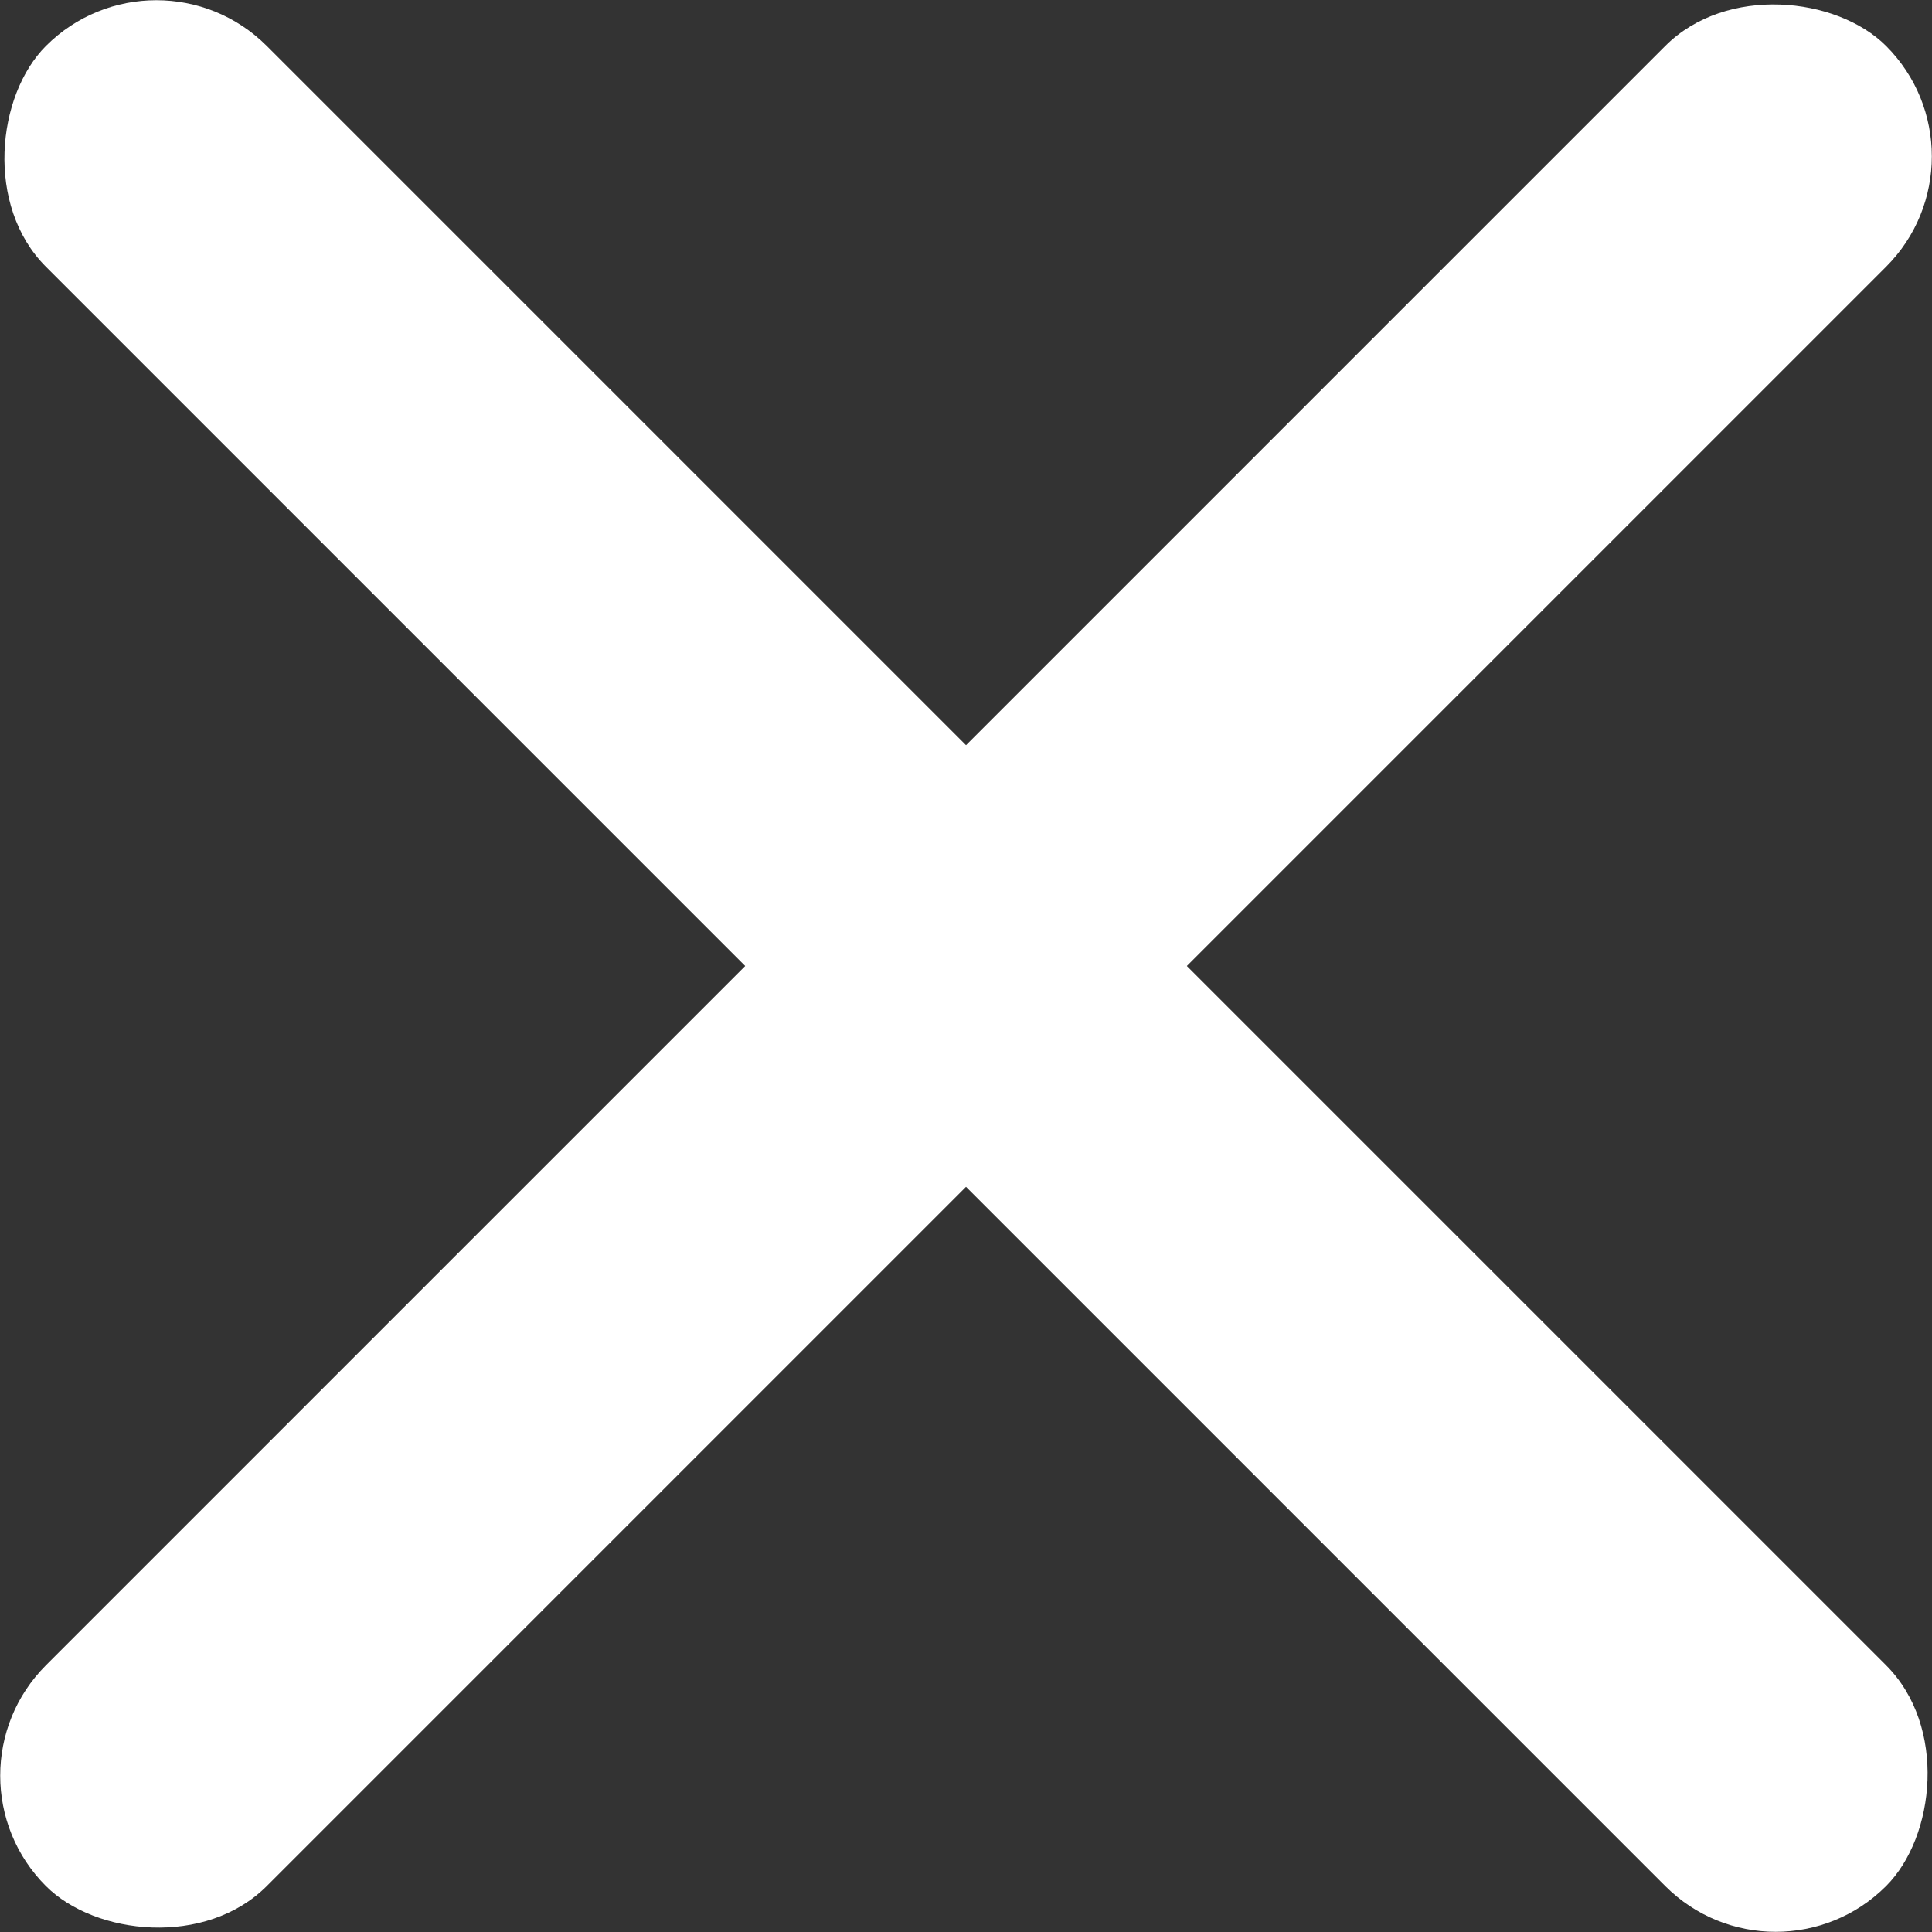 <svg fill="none" xmlns="http://www.w3.org/2000/svg" viewBox="21.22 26.72 55.68 55.68">
<rect x="21.22" y="26.72" width="55.68" height="55.68" fill="#333333" stroke="none"/>
<rect x="19.362" y="77.895" width="75" height="9" rx="4.5" transform="rotate(-45 19.362 77.895)" fill="white"/>
<rect x="25.726" y="24.862" width="75" height="9" rx="4.5" transform="rotate(45 25.726 24.862)" fill="white"/>
</svg>

